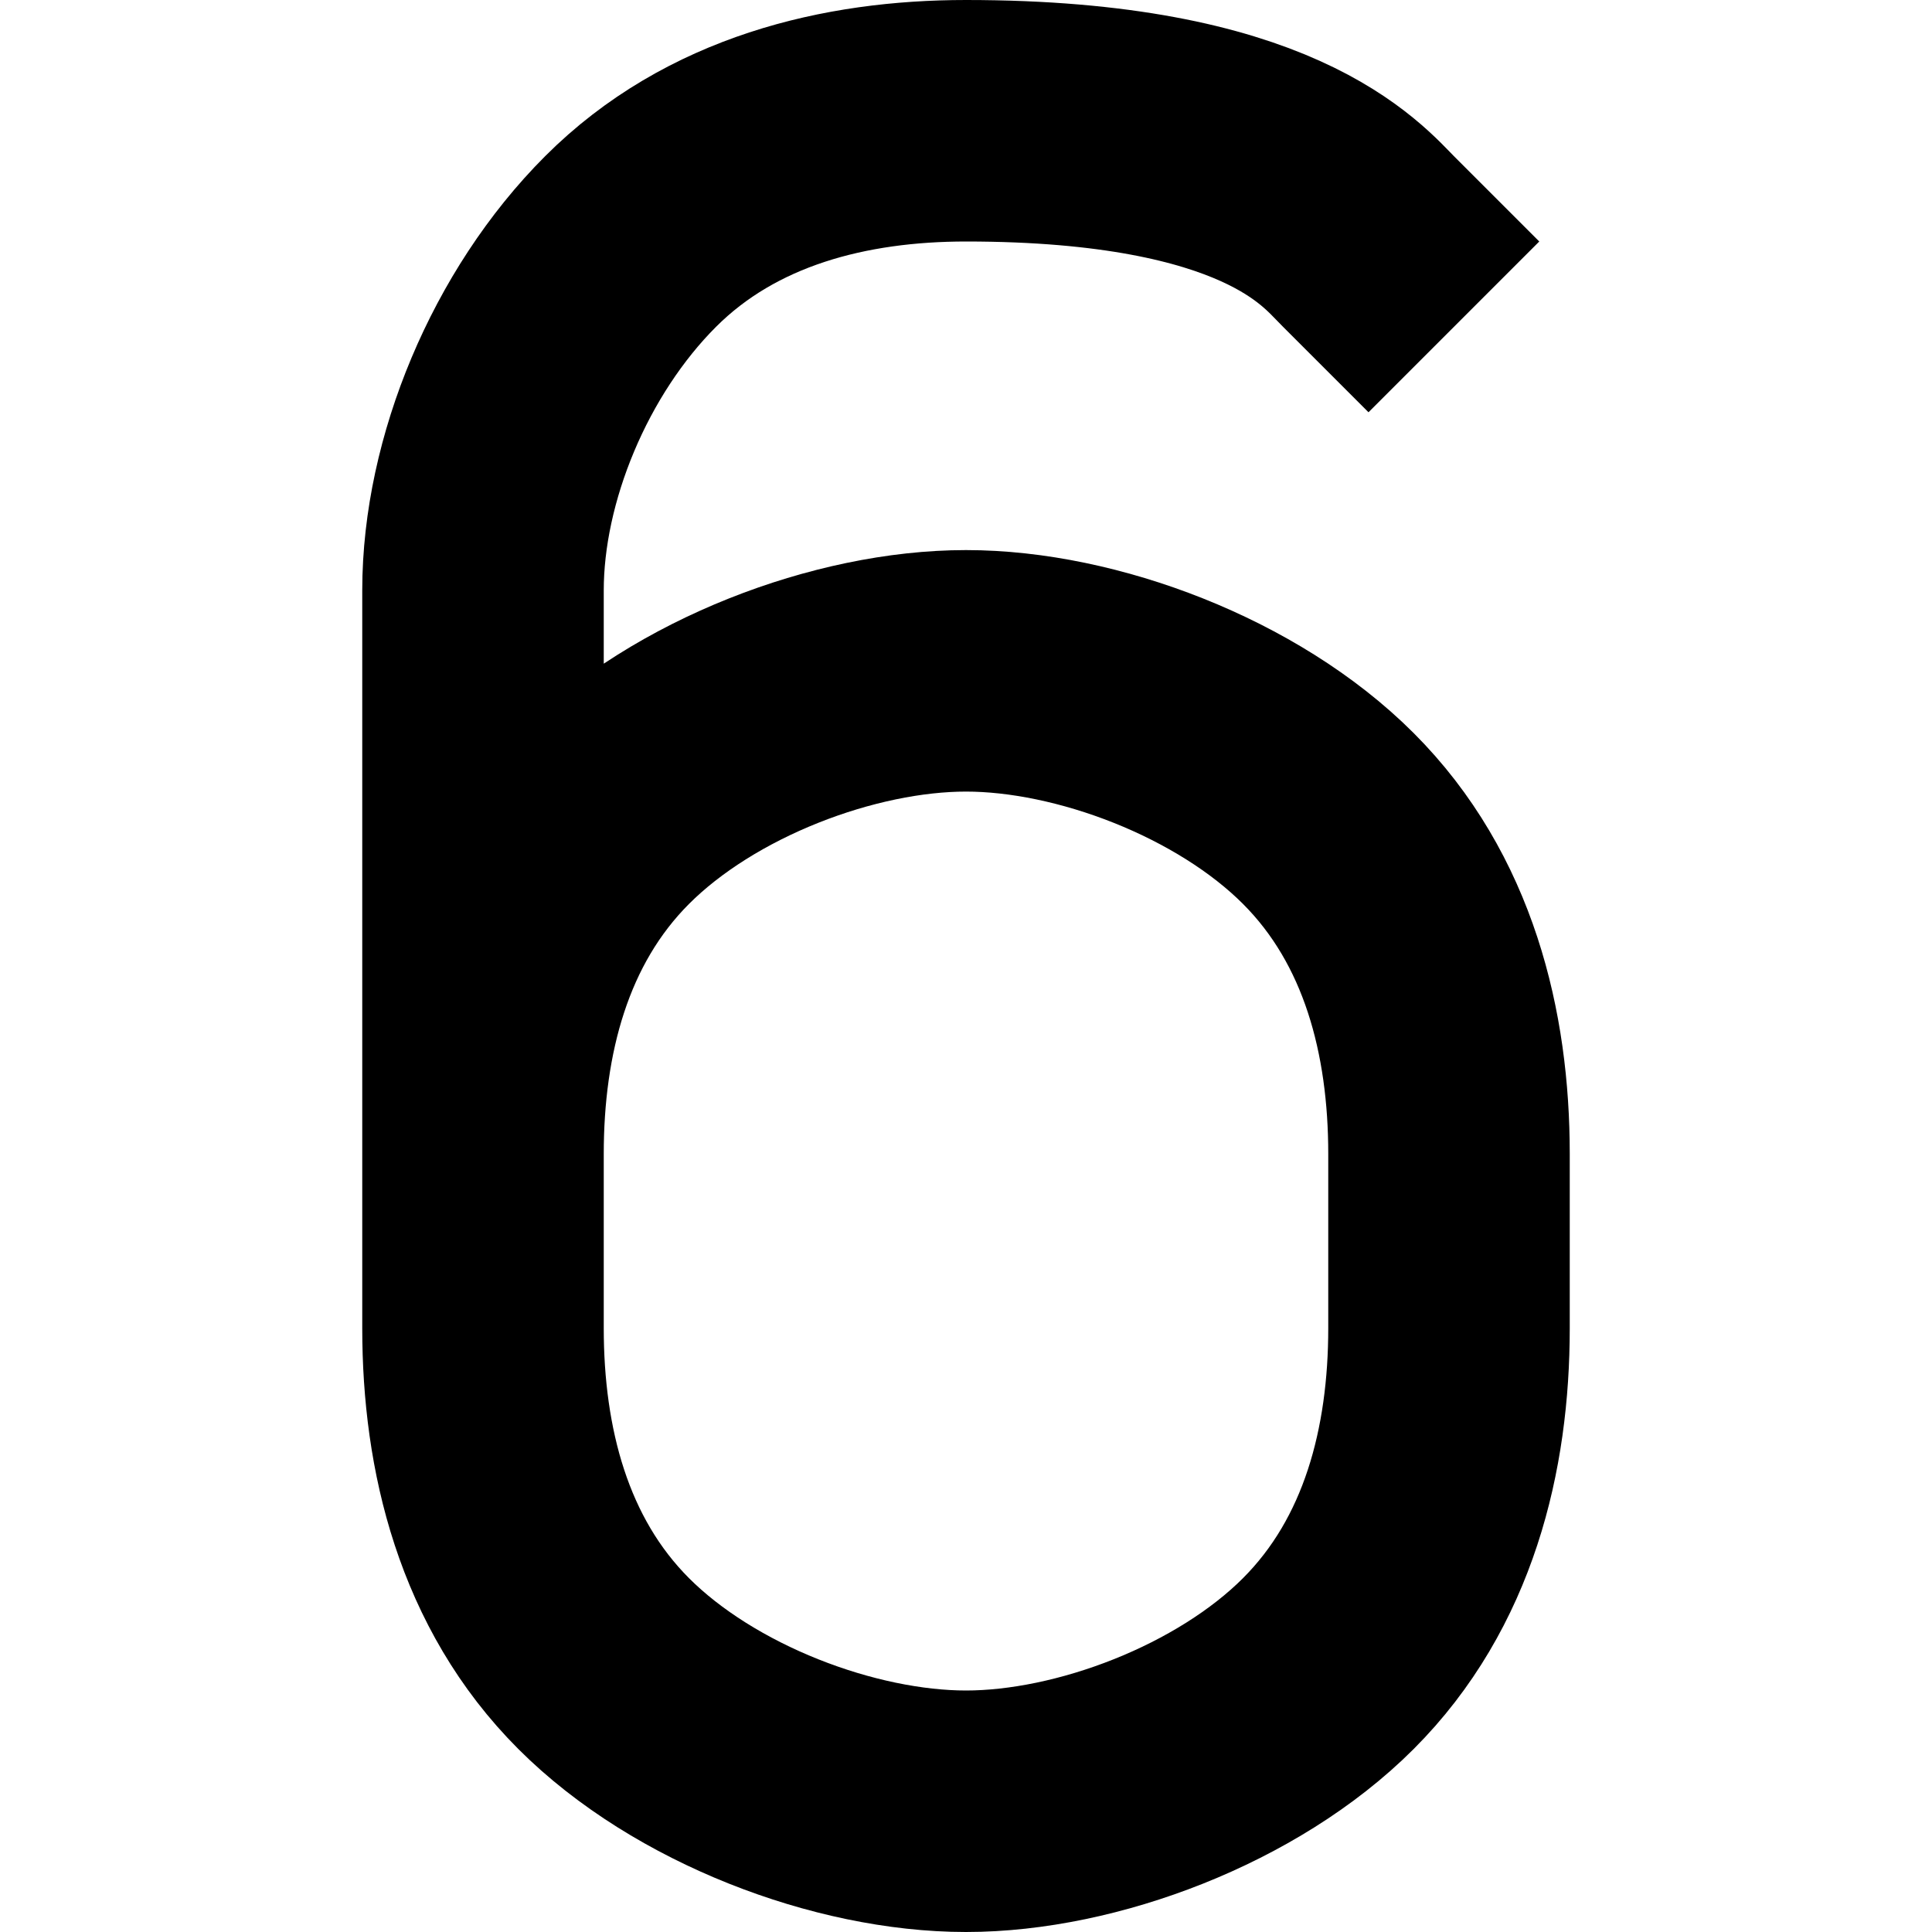 <svg xmlns="http://www.w3.org/2000/svg" fill="none" viewBox="0 0 36 36"><path stroke="currentColor" stroke-linecap="square" stroke-width="4.5" d="M9 21.5c0-2.25.562-4.562 2.25-6.25s4.5-2.75 6.75-2.75 5.062 1.062 6.75 2.75 2.25 4 2.25 6.25v3.25c0 2.25-.562 4.562-2.25 6.25s-4.5 2.75-6.75 2.75-5.062-1.062-6.75-2.75S9 27 9 24.75V11c0-2.25 1.062-4.812 2.75-6.5s4-2.25 6.25-2.25c5.625 0 7 1.75 7.5 2.25"/></svg>